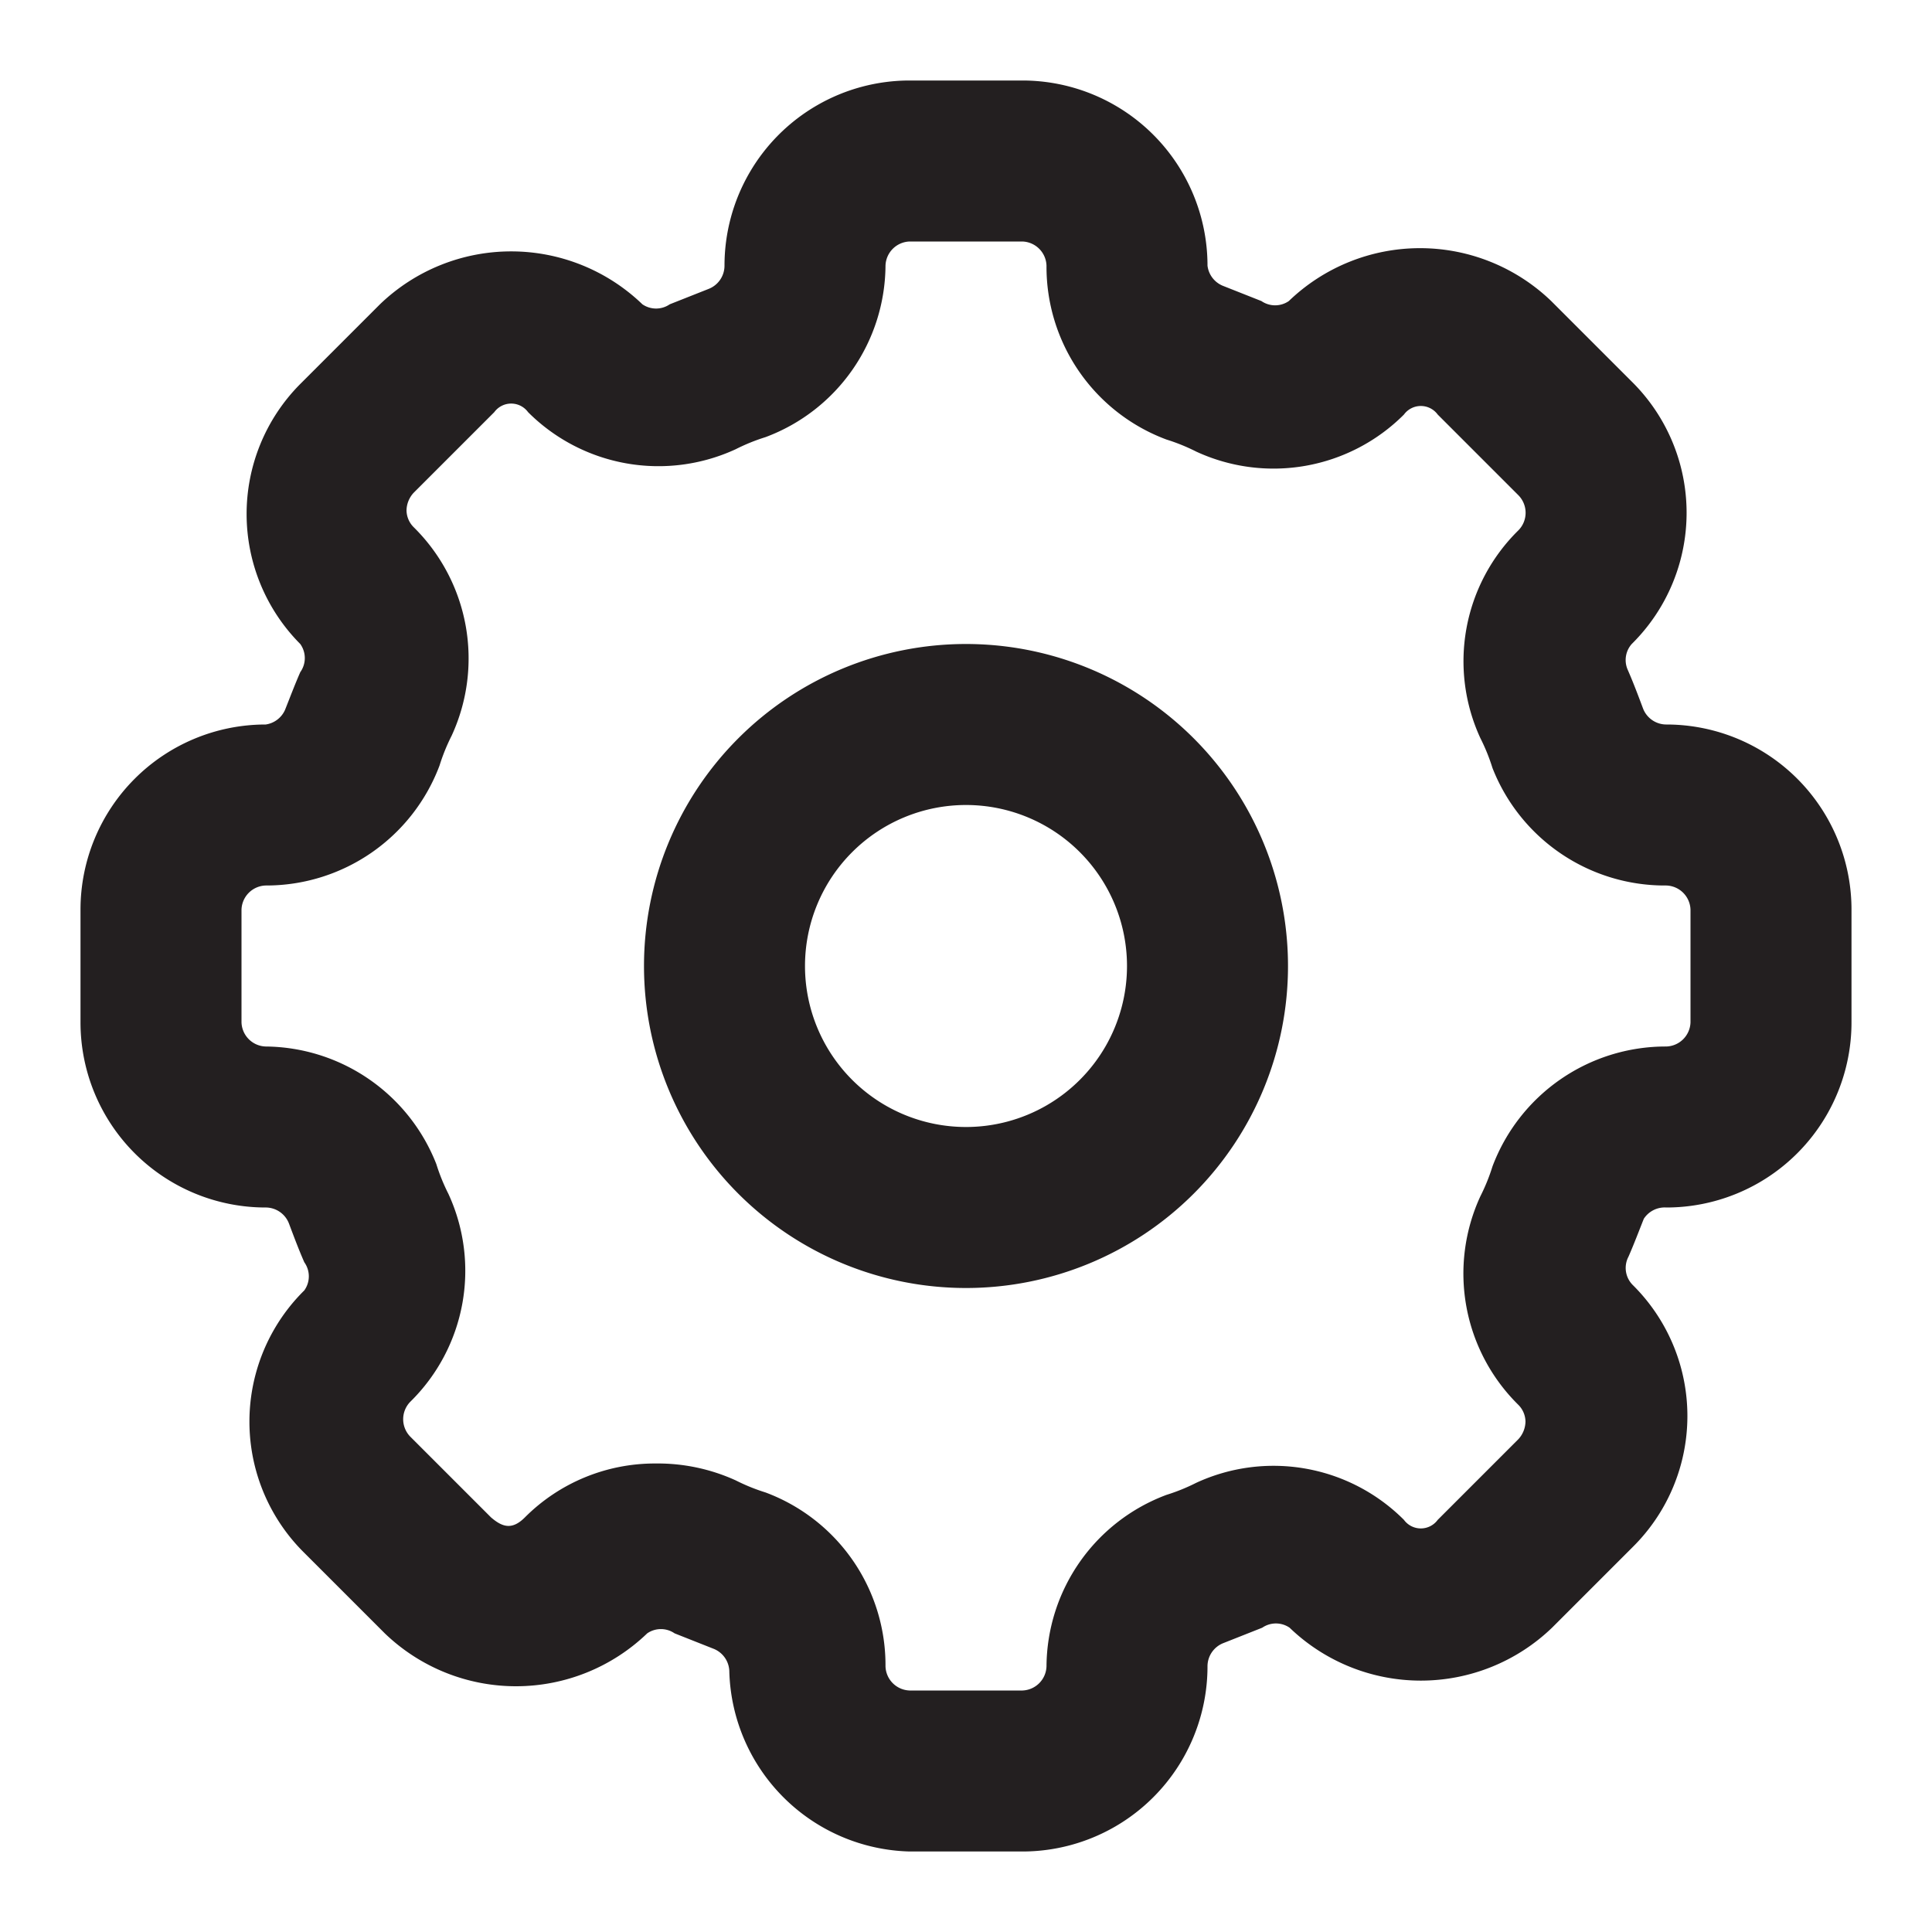 <svg xmlns="http://www.w3.org/2000/svg" viewBox="0 0 24 24"><defs><style>.cls-1{fill:#231f20;}</style></defs><g id="Layer_11" data-name="Layer 11"><path class="cls-1" d="M12,8a4,4,0,1,0,4,4A4,4,0,0,0,12,8Zm0,6a2,2,0,1,1,2-2A2,2,0,0,1,12,14Zm8.7-5a.31.31,0,0,1-.29-.2c-.06-.16-.12-.32-.19-.48A.3.3,0,0,1,20.27,8a2.29,2.29,0,0,0,0-3.26l-1-1a2.35,2.35,0,0,0-3.26,0v0a.3.3,0,0,1-.34,0l-.48-.19A.31.31,0,0,1,15,3.3,2.3,2.3,0,0,0,12.7,1H11.3A2.3,2.3,0,0,0,9,3.3a.31.31,0,0,1-.2.29l-.48.19a.3.3,0,0,1-.34,0v0a2.35,2.35,0,0,0-3.26,0l-1,1A2.29,2.29,0,0,0,3.73,8a.3.3,0,0,1,0,.35c-.07.16-.13.32-.19.47A.31.31,0,0,1,3.3,9,2.3,2.3,0,0,0,1,11.3v1.4A2.3,2.3,0,0,0,3.3,15a.31.31,0,0,1,.29.2c.06.16.12.32.19.48a.3.3,0,0,1,0,.35,2.29,2.29,0,0,0,0,3.26l1,1a2.35,2.35,0,0,0,3.26,0v0a.3.3,0,0,1,.34,0l.48.19a.31.31,0,0,1,.2.29A2.3,2.3,0,0,0,11.3,23h1.4A2.3,2.3,0,0,0,15,20.7a.31.31,0,0,1,.2-.29l.48-.19a.3.3,0,0,1,.34,0v0a2.35,2.35,0,0,0,3.26,0l1-1a2.29,2.29,0,0,0,0-3.26.3.3,0,0,1-.05-.35c.07-.16.13-.32.19-.47A.31.31,0,0,1,20.7,15,2.3,2.3,0,0,0,23,12.7V11.3A2.3,2.3,0,0,0,20.7,9Zm.3,3.7a.31.31,0,0,1-.3.3,2.3,2.3,0,0,0-2.16,1.49,2.39,2.39,0,0,1-.15.37,2.29,2.29,0,0,0,.47,2.59.3.3,0,0,1,.09.21.33.33,0,0,1-.09.22l-1,1a.26.26,0,0,1-.42,0l0,0a2.29,2.29,0,0,0-2.58-.46,2.39,2.39,0,0,1-.37.15A2.29,2.29,0,0,0,13,20.7a.31.31,0,0,1-.3.3H11.3a.31.31,0,0,1-.3-.3,2.29,2.29,0,0,0-1.49-2.16,2.39,2.39,0,0,1-.37-.15,2.34,2.34,0,0,0-1-.21,2.28,2.28,0,0,0-1.62.67l0,0c-.16.16-.28.12-.42,0l-1-1a.31.31,0,0,1,0-.44,2.28,2.28,0,0,0,.47-2.58,2.39,2.39,0,0,1-.15-.37A2.3,2.3,0,0,0,3.3,13a.31.31,0,0,1-.3-.3V11.3a.31.31,0,0,1,.3-.3A2.3,2.3,0,0,0,5.46,9.51a2.39,2.39,0,0,1,.15-.37,2.29,2.29,0,0,0-.47-2.59.3.3,0,0,1-.09-.21.33.33,0,0,1,.09-.22l1-1a.26.26,0,0,1,.42,0l0,0a2.29,2.29,0,0,0,2.58.46,2.39,2.39,0,0,1,.37-.15A2.29,2.29,0,0,0,11,3.3a.31.31,0,0,1,.3-.3h1.4a.31.31,0,0,1,.3.3,2.29,2.29,0,0,0,1.49,2.16h0a2.39,2.39,0,0,1,.37.15,2.29,2.29,0,0,0,2.58-.46l0,0a.26.26,0,0,1,.42,0l1,1a.31.31,0,0,1,0,.44,2.28,2.28,0,0,0-.47,2.58,2.39,2.39,0,0,1,.15.37A2.3,2.3,0,0,0,20.7,11a.31.31,0,0,1,.3.3Z"/></g></svg>